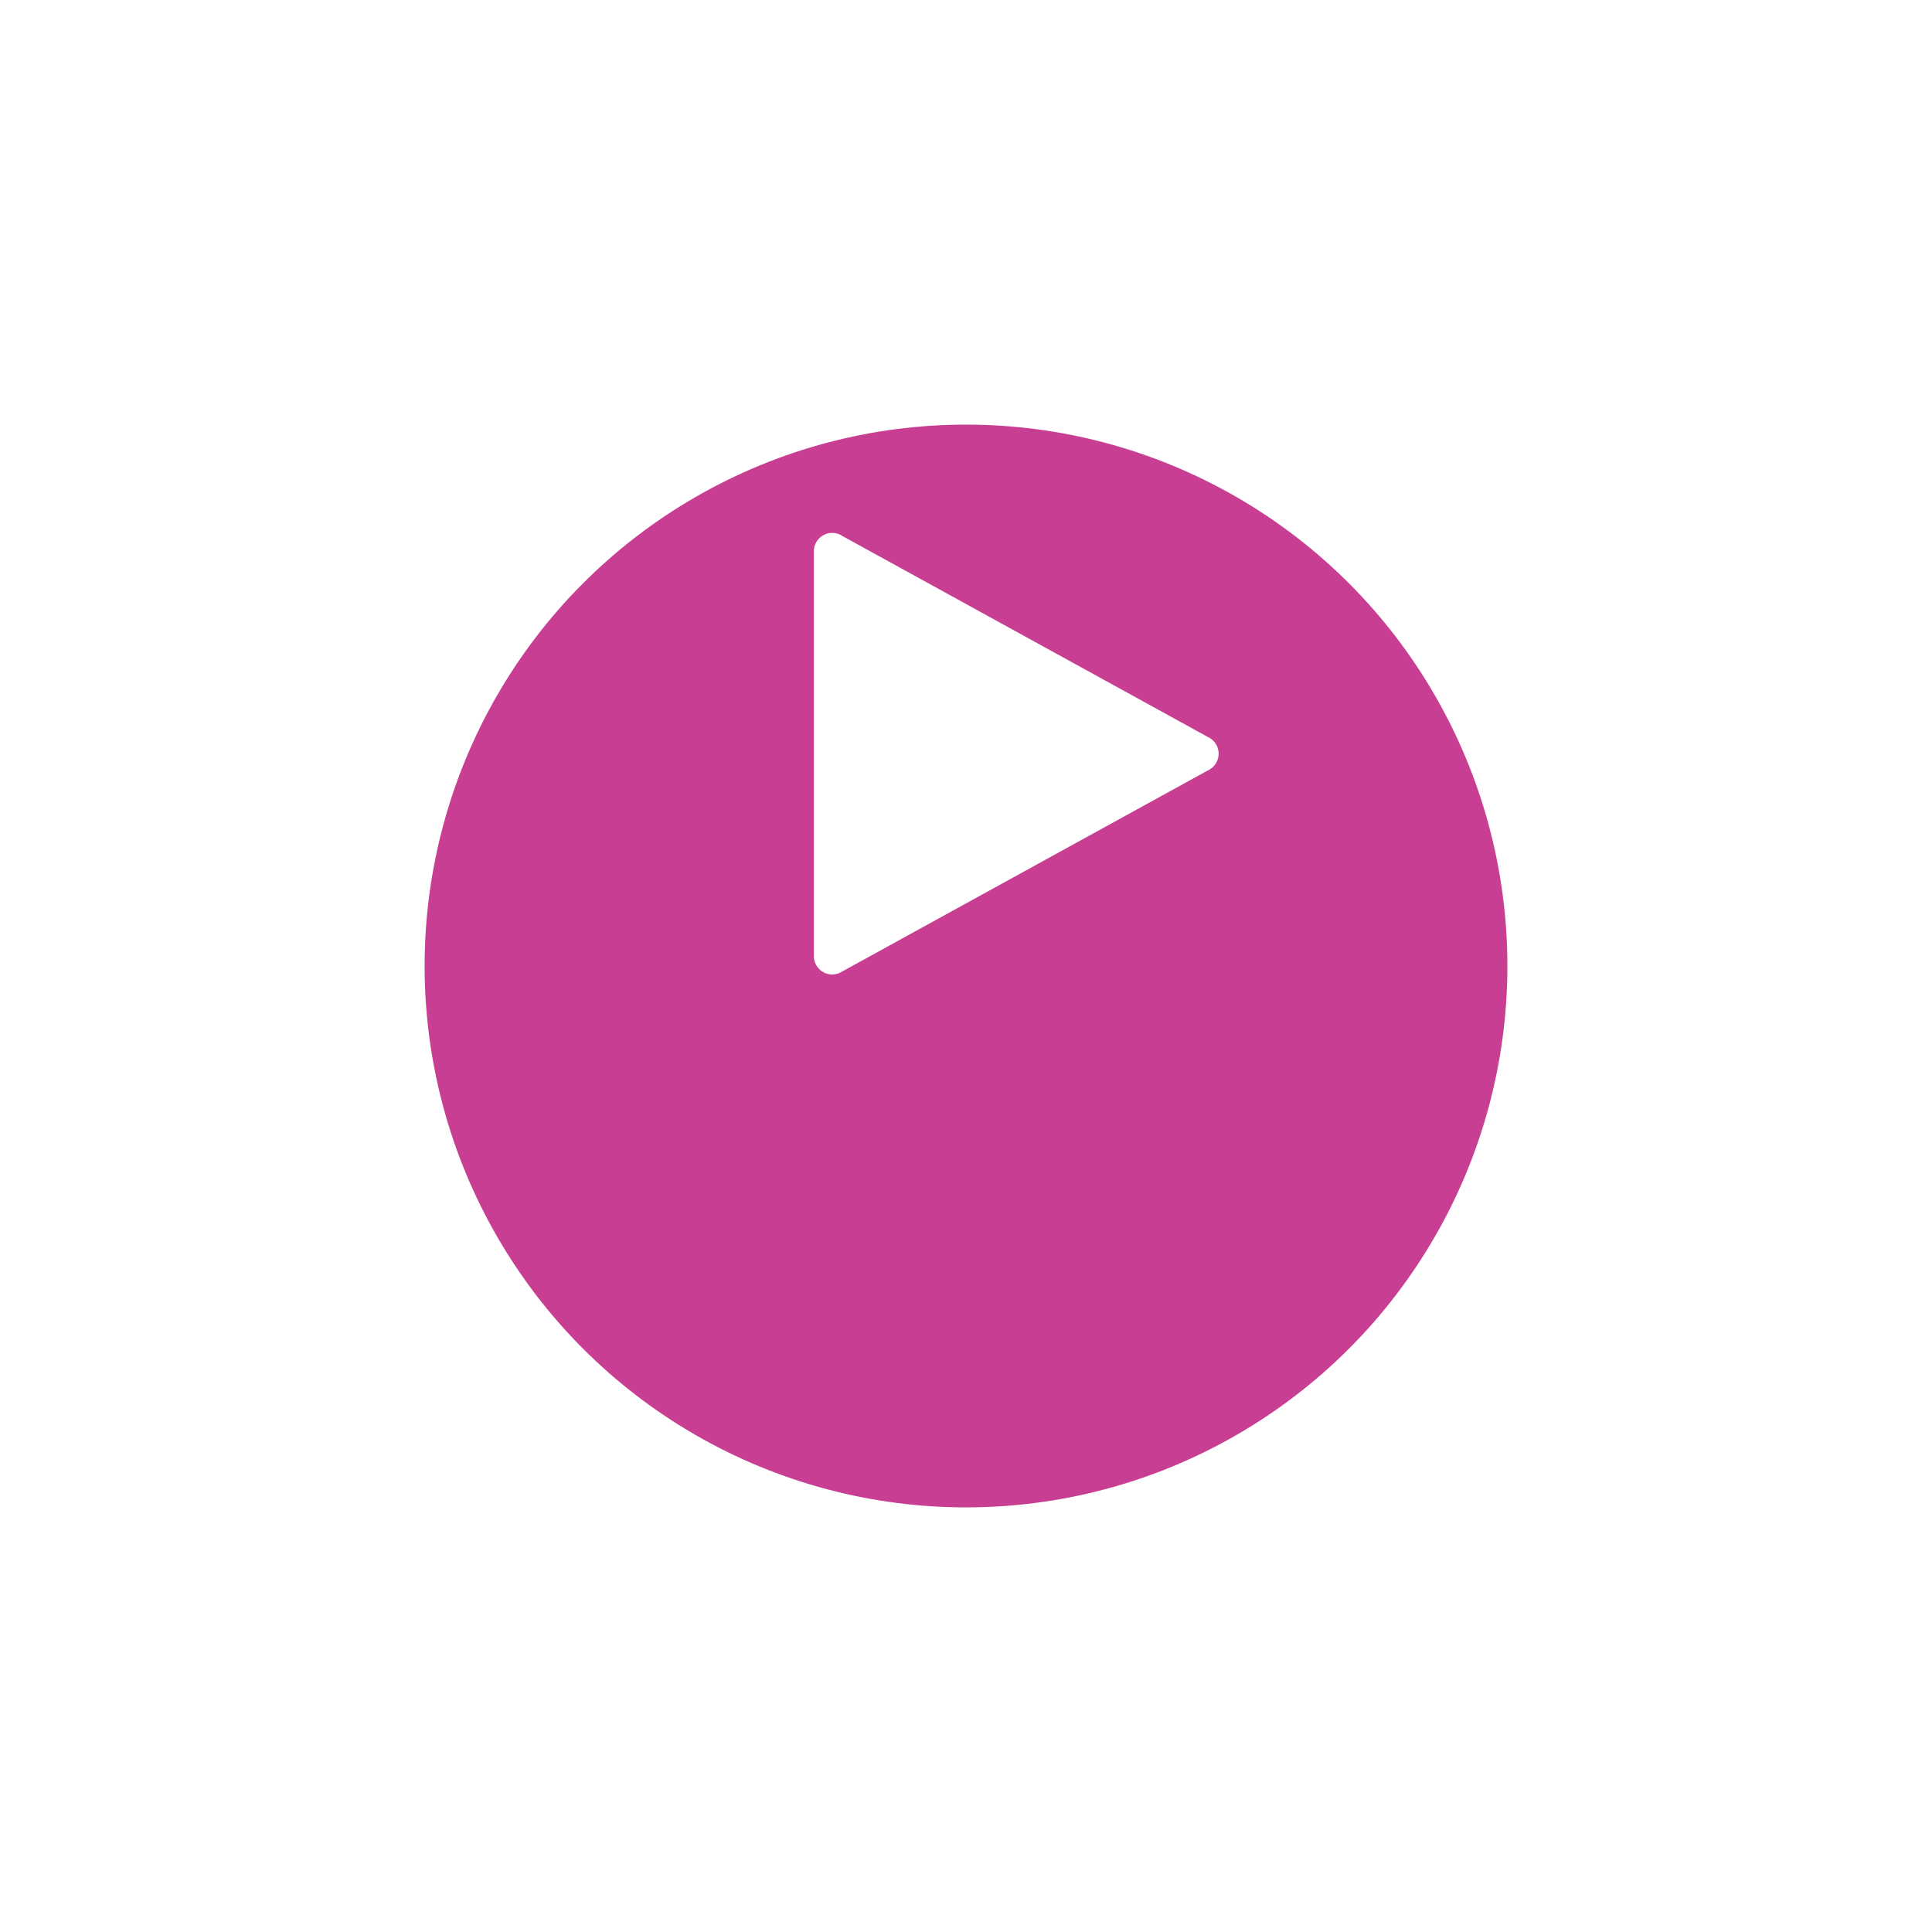 <svg width="182" height="182" viewBox="0 0 182 182" fill="none" xmlns="http://www.w3.org/2000/svg">
<g filter="url(#filter0_d_1054_1816)">
<circle cx="91" cy="71" r="51" fill="#C83E93"/>
</g>
<path d="M78.4 50.2C77.94 50.2 77.499 50.383 77.174 50.708C76.849 51.033 76.666 51.474 76.666 51.933C76.666 51.935 76.666 51.938 76.666 51.94V71V90.06C76.666 90.062 76.666 90.064 76.666 90.067C76.666 90.526 76.849 90.967 77.174 91.292C77.499 91.617 77.94 91.8 78.4 91.8C78.761 91.799 79.112 91.685 79.405 91.475L79.409 91.478L113.788 72.574C114.089 72.436 114.345 72.215 114.524 71.935C114.704 71.656 114.799 71.332 114.8 71C114.8 70.659 114.7 70.325 114.511 70.041C114.323 69.757 114.054 69.535 113.74 69.402L79.409 50.522H79.405C79.112 50.312 78.76 50.2 78.4 50.2Z" fill="white"/>
<defs>
<filter id="filter0_d_1054_1816" x="0" y="0" width="182" height="182" filterUnits="userSpaceOnUse" color-interpolation-filters="sRGB">
<feFlood flood-opacity="0" result="BackgroundImageFix"/>
<feColorMatrix in="SourceAlpha" type="matrix" values="0 0 0 0 0 0 0 0 0 0 0 0 0 0 0 0 0 0 127 0" result="hardAlpha"/>
<feOffset dy="20"/>
<feGaussianBlur stdDeviation="20"/>
<feComposite in2="hardAlpha" operator="out"/>
<feColorMatrix type="matrix" values="0 0 0 0 0 0 0 0 0 0 0 0 0 0 0 0 0 0 0.1 0"/>
<feBlend mode="normal" in2="BackgroundImageFix" result="effect1_dropShadow_1054_1816"/>
<feBlend mode="normal" in="SourceGraphic" in2="effect1_dropShadow_1054_1816" result="shape"/>
</filter>
</defs>
</svg>
